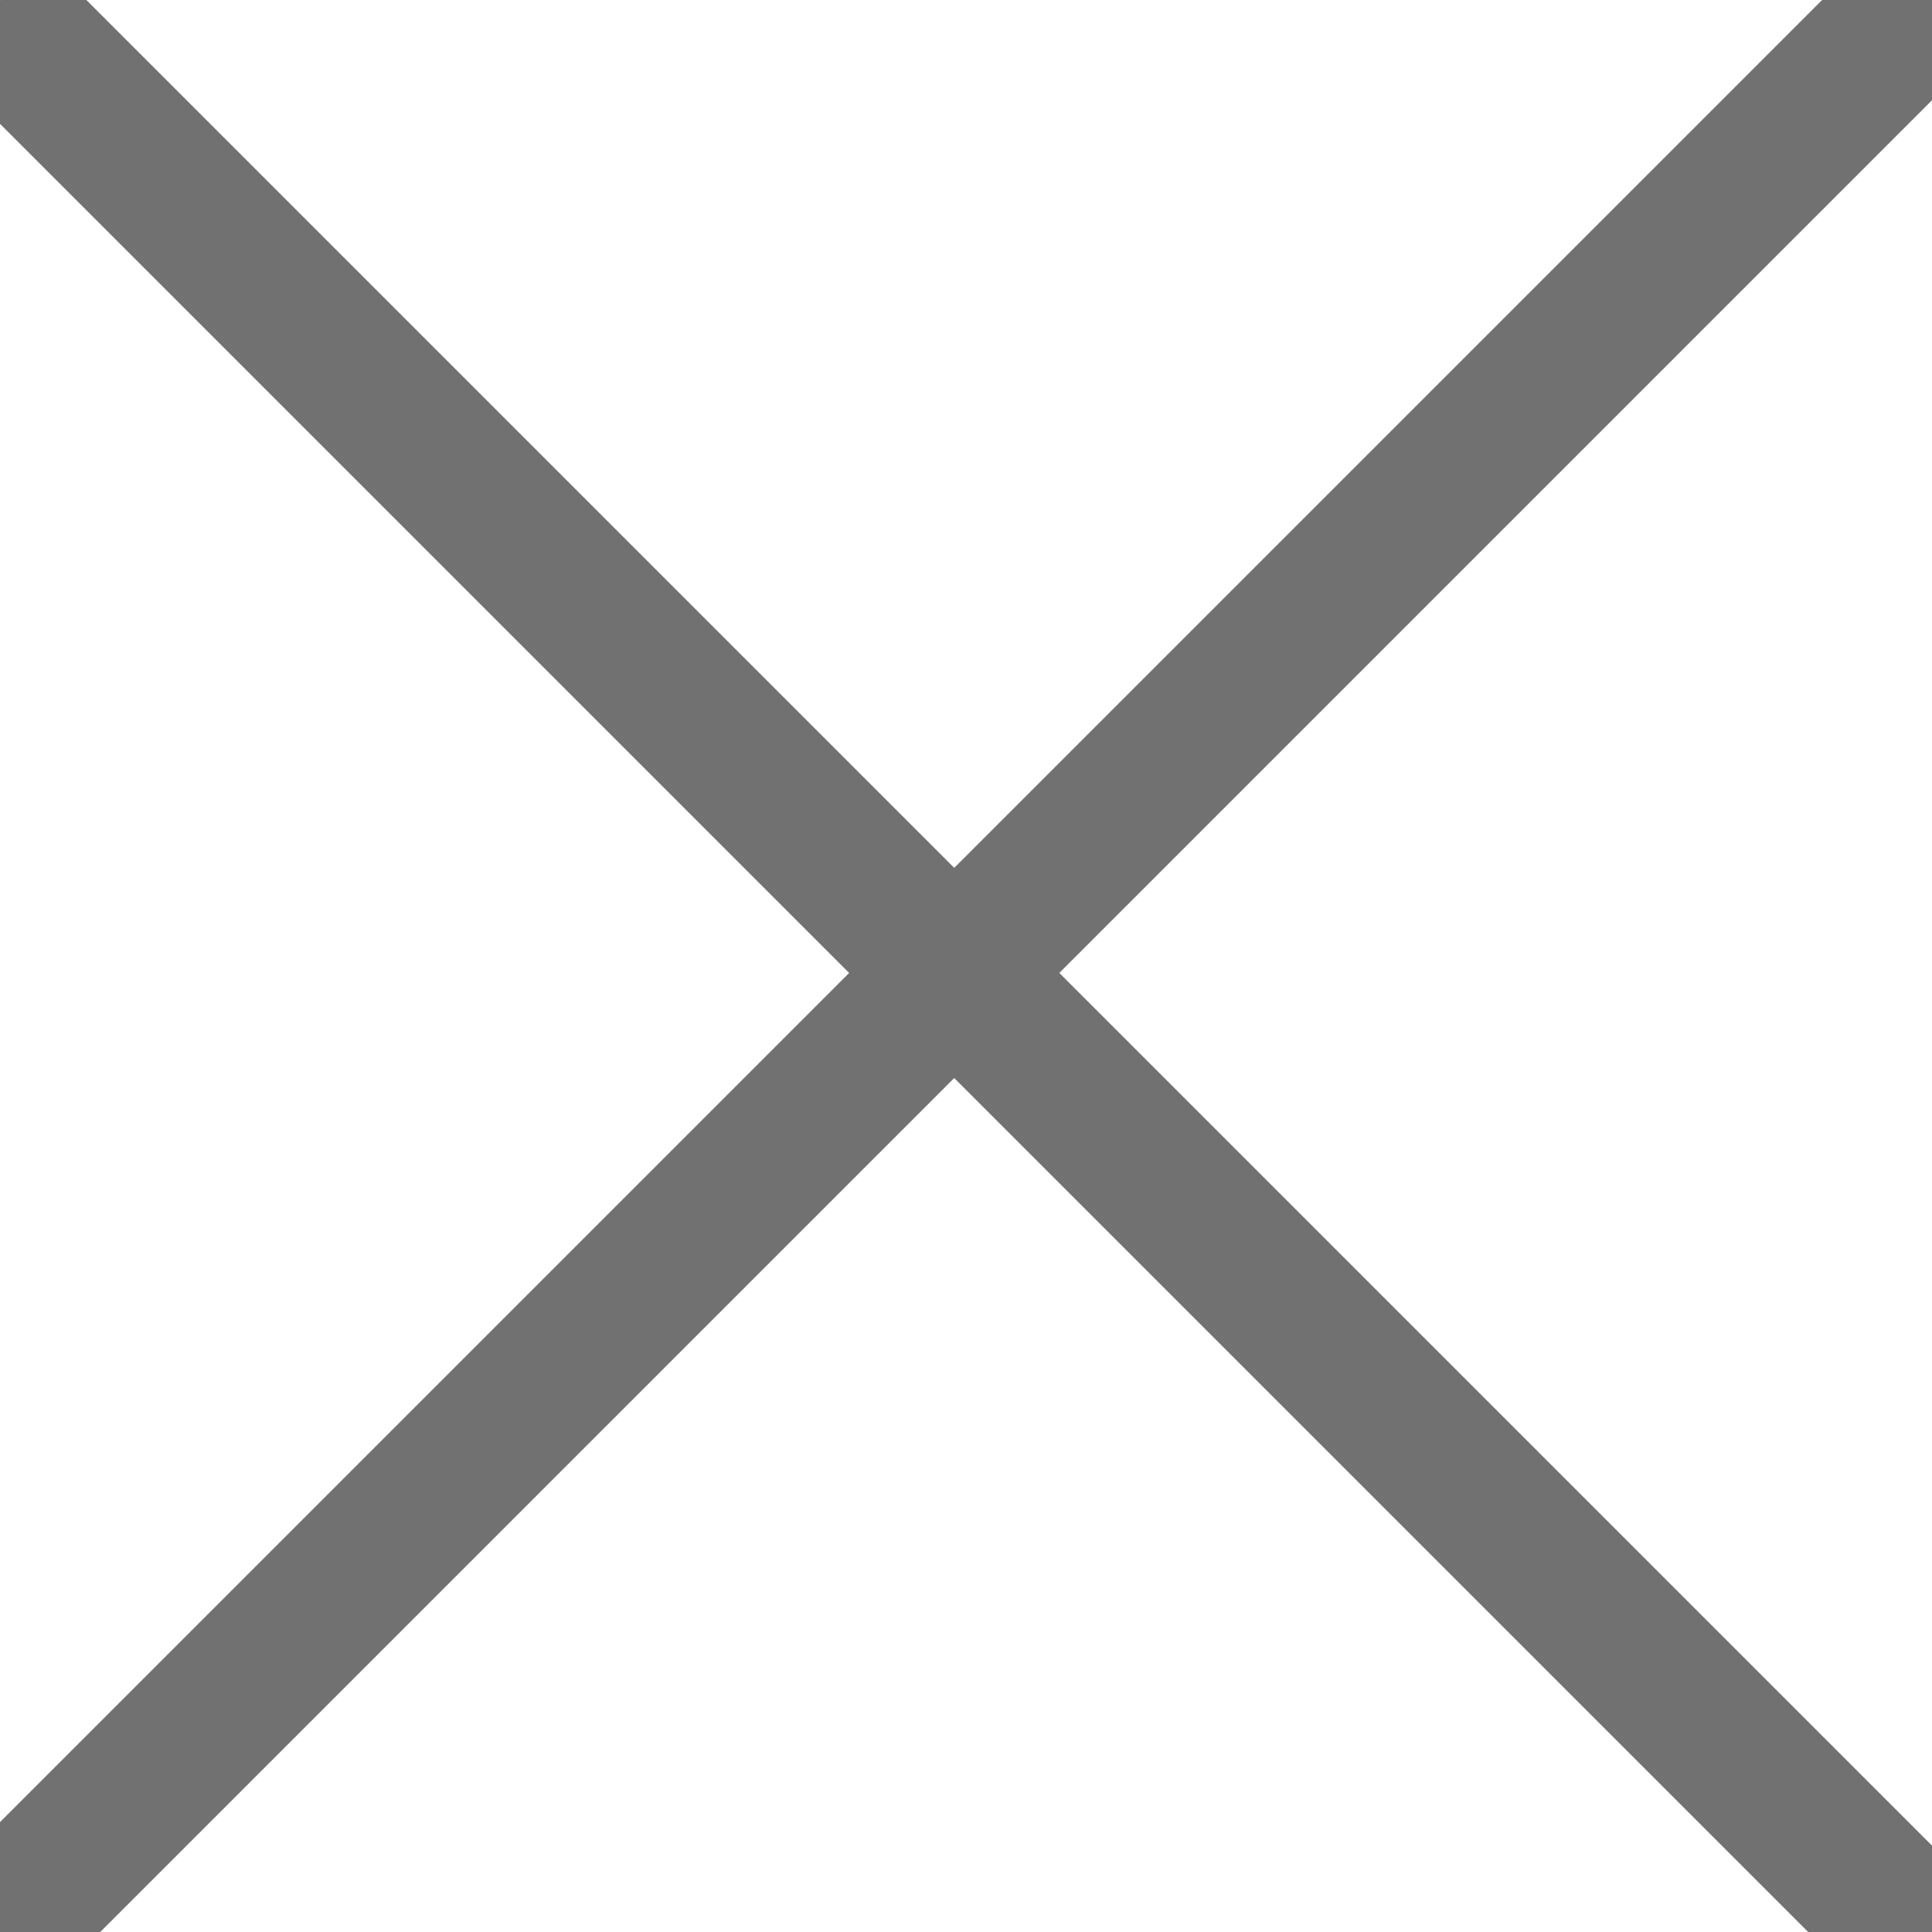 <svg width="26" height="26" xmlns="http://www.w3.org/2000/svg" fill="none">

 <g>
  <title>Layer 1</title>
  <line transform="rotate(45 14.019 14.271)" x1="-5.981" stroke="#717171" id="svg_1" stroke-width="2" y2="14.271" x2="34.019" y1="14.271"/>
  <line transform="rotate(-45 14.019 11.916)" x1="-5.981" id="svg_4" stroke-width="2" stroke="#717171" y2="11.916" x2="34.019" y1="11.916"/>
 </g>
</svg>